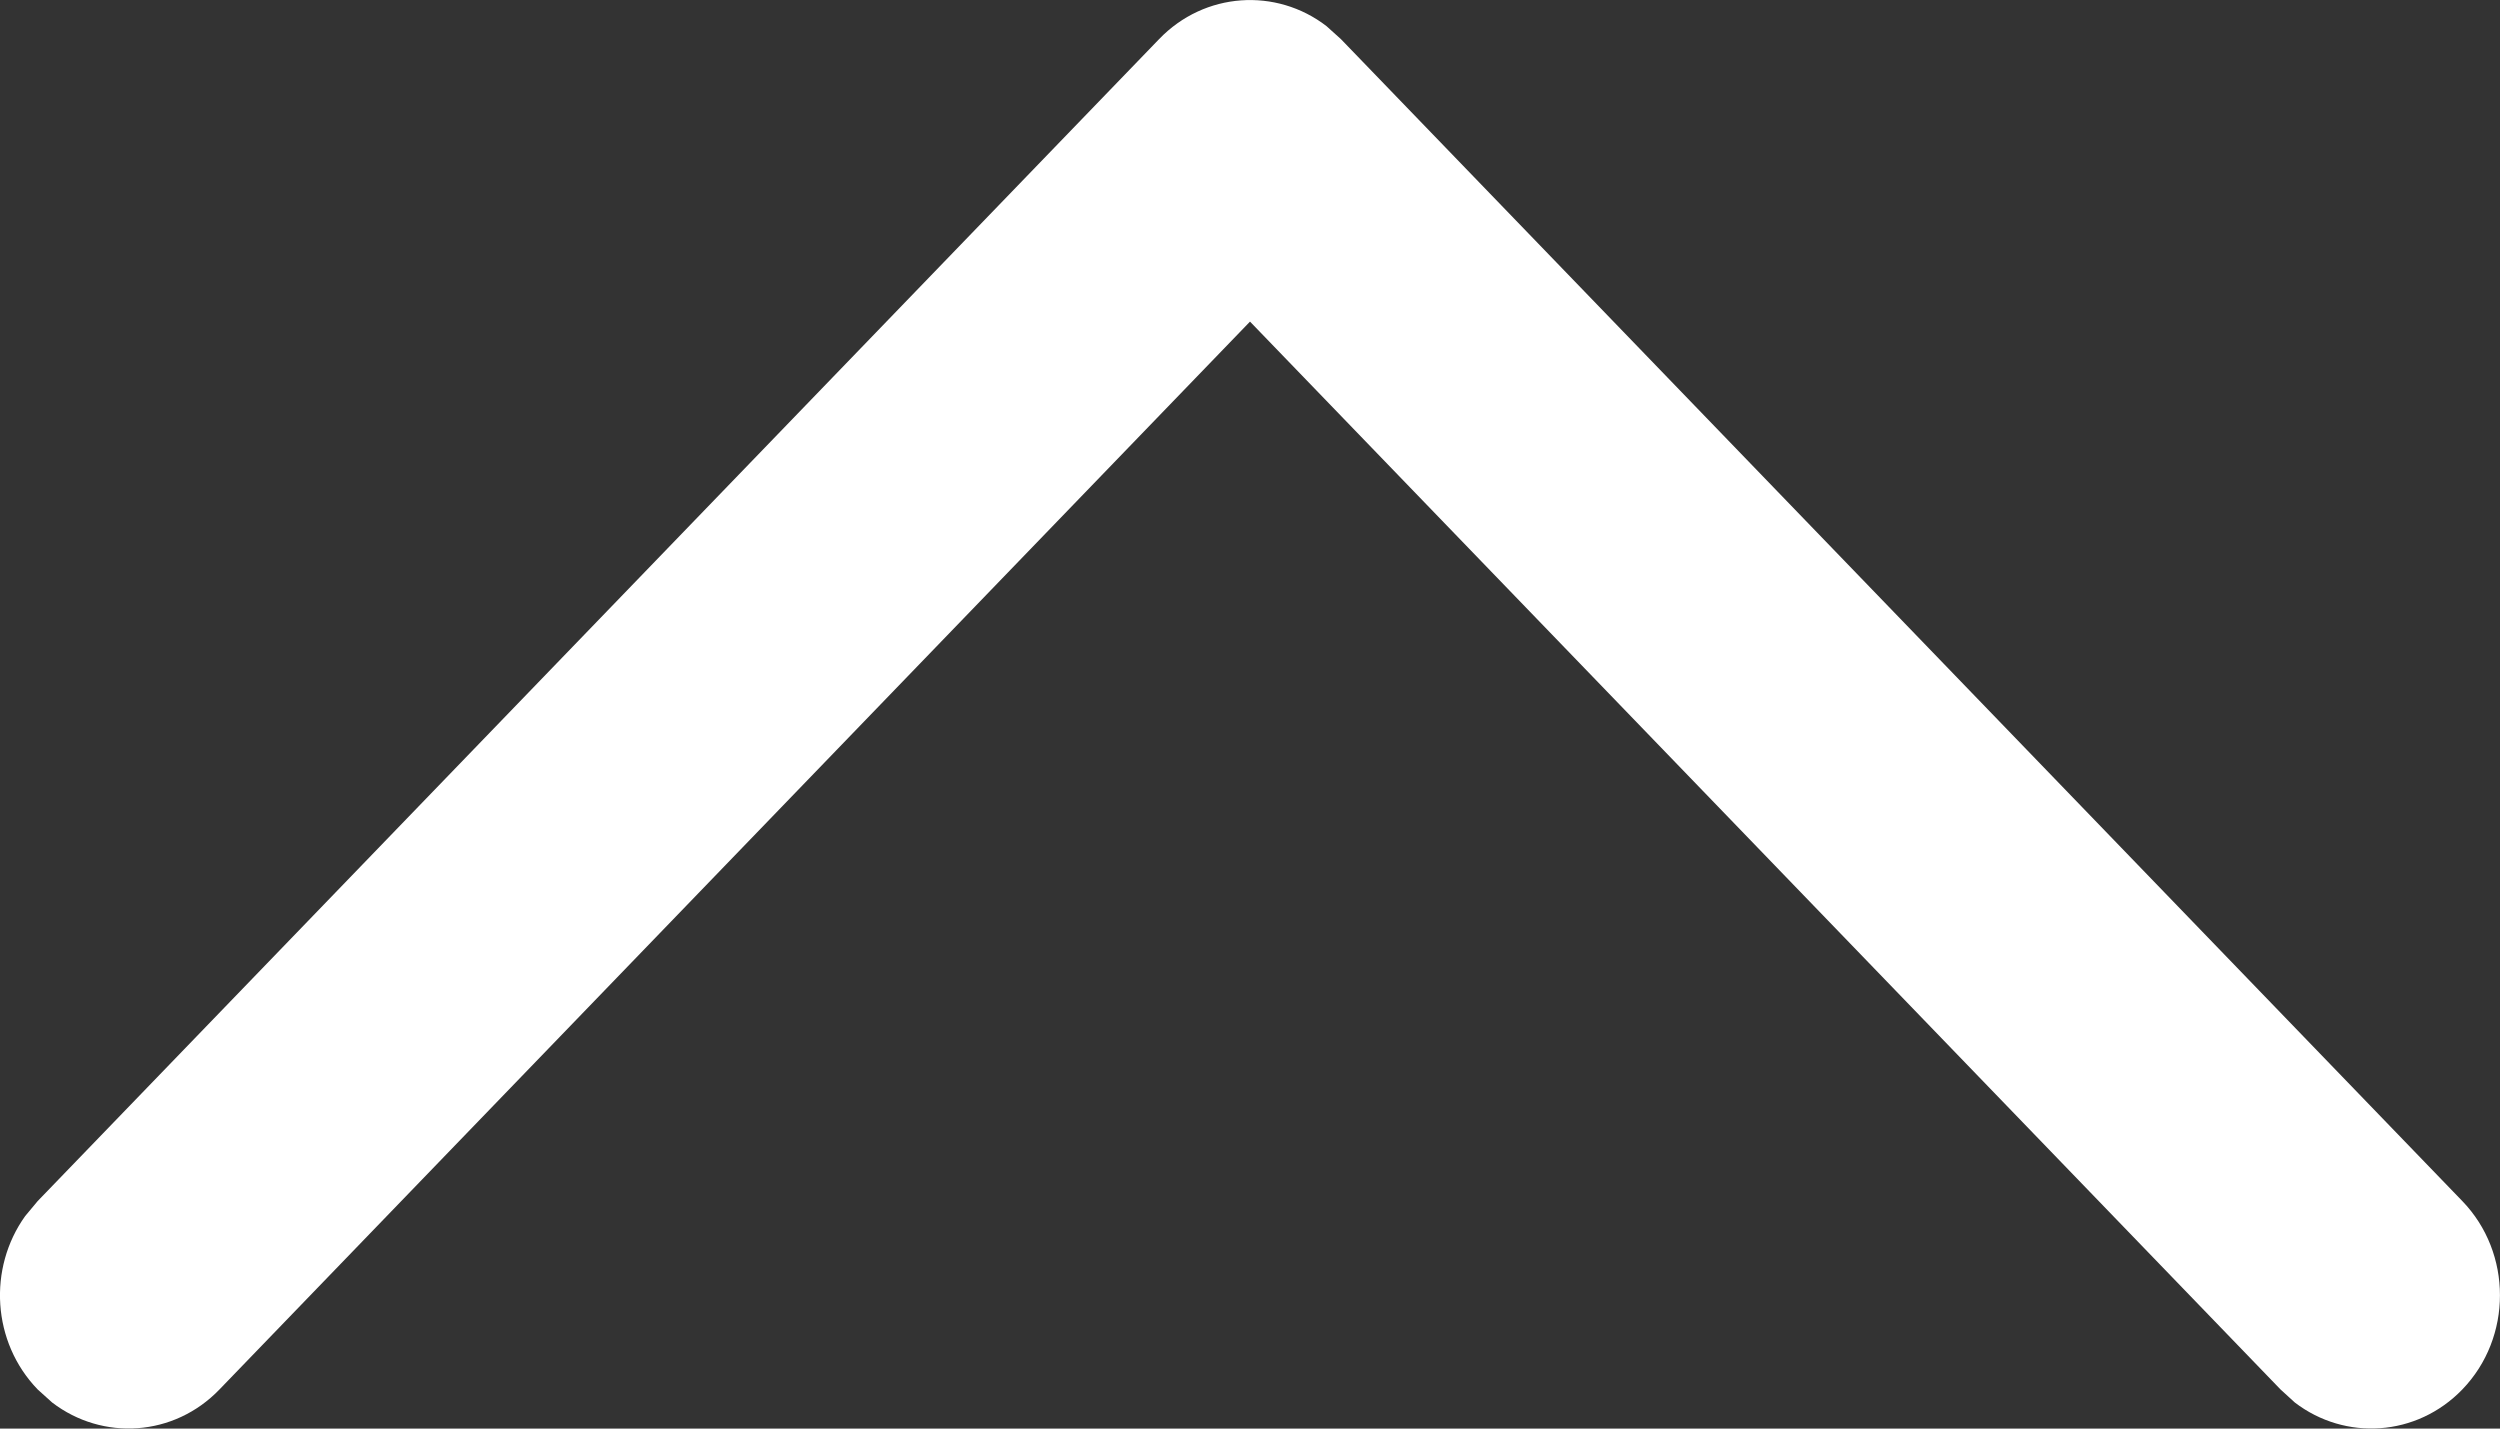<svg width="14" height="8" viewBox="0 0 14 8" fill="none" xmlns="http://www.w3.org/2000/svg">
<rect x="0" y="0" width="14" height="8" fill="#333333" stroke="none"/>
<path d="M13.789 7.781C13.533 8.046 13.133 8.07 12.851 7.854L12.771 7.781L7 1.801L1.229 7.781C0.974 8.046 0.574 8.07 0.292 7.854L0.211 7.781C-0.045 7.516 -0.068 7.102 0.141 6.81L0.211 6.726L6.491 0.219C6.746 -0.046 7.147 -0.07 7.428 0.146L7.509 0.219L13.789 6.726C14.07 7.017 14.07 7.49 13.789 7.781Z" fill="white"/>
</svg>
